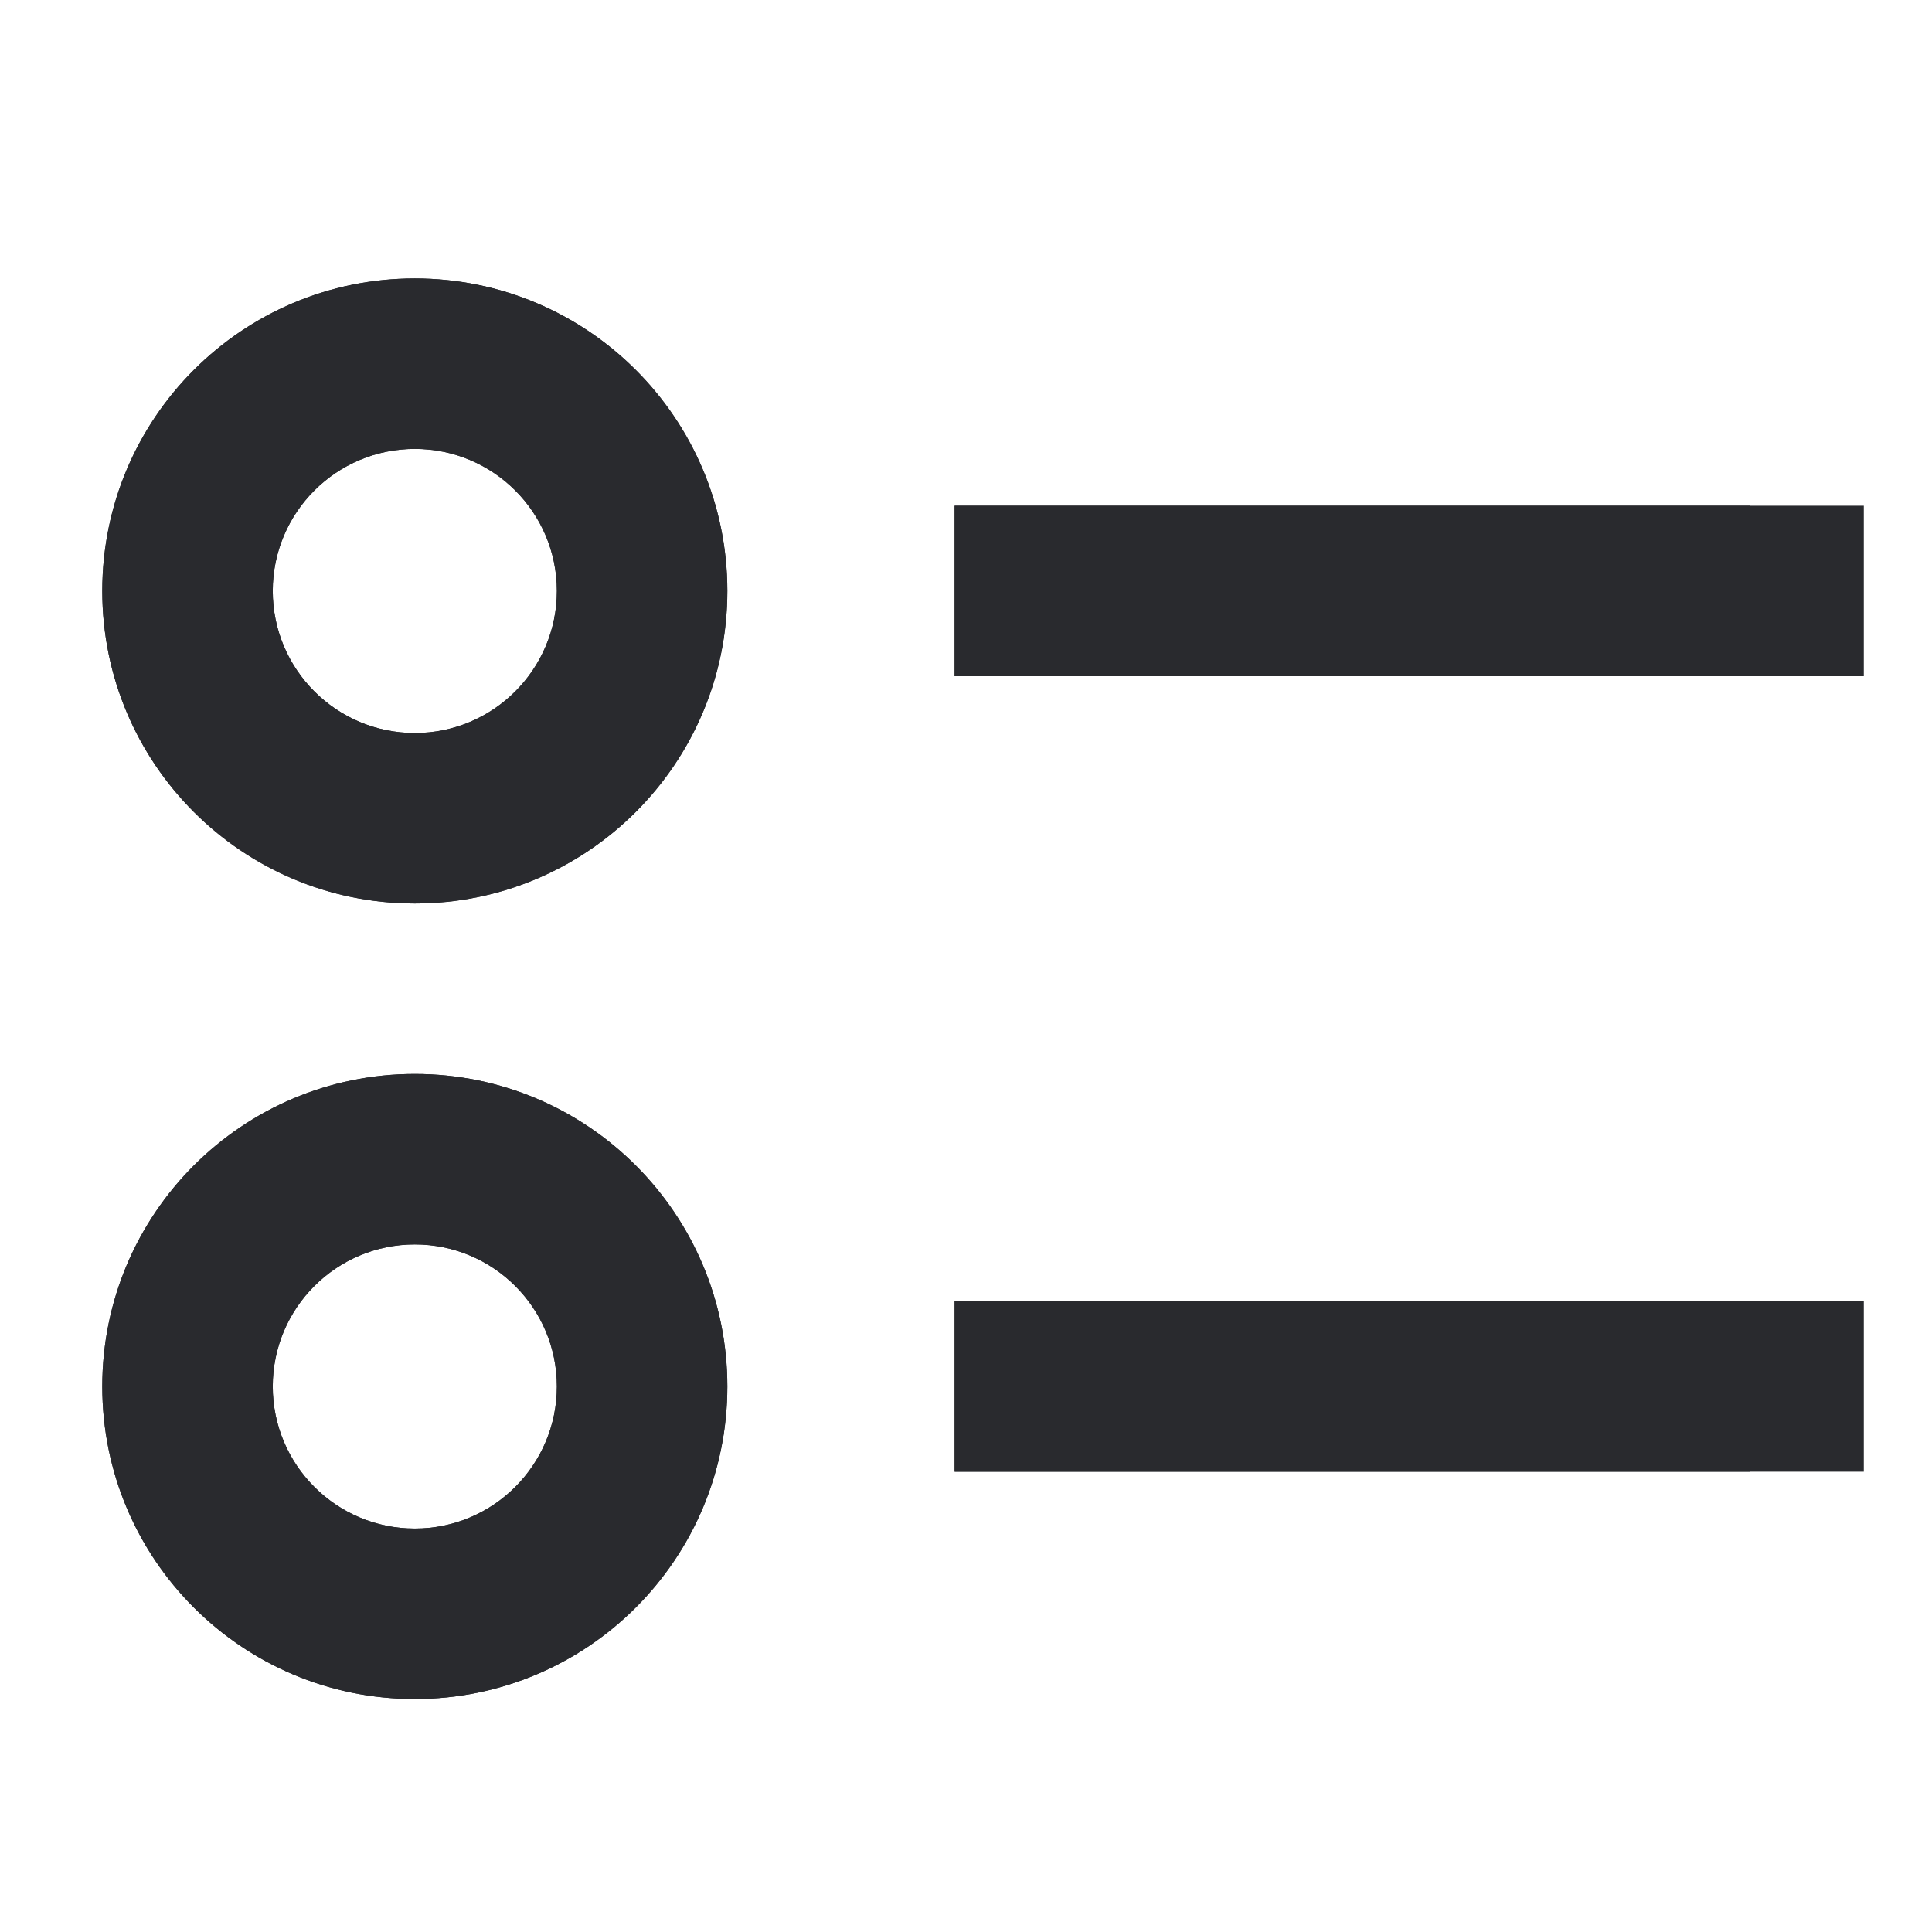 <svg width="17" height="17" viewBox="0 0 17 17" fill="none" xmlns="http://www.w3.org/2000/svg">
<path fill-rule="evenodd" clip-rule="evenodd" d="M0.9 5.2C0.9 3.681 2.131 2.45 3.65 2.45C5.169 2.45 6.4 3.681 6.4 5.2C6.4 6.718 5.169 7.95 3.65 7.95C2.131 7.95 0.9 6.718 0.9 5.2ZM3.65 3.95C2.96 3.95 2.4 4.509 2.4 5.2C2.4 5.89 2.96 6.45 3.65 6.45C4.34 6.45 4.9 5.89 4.9 5.2C4.9 4.509 4.34 3.95 3.65 3.95ZM15.4 5.95H8.4V4.45H15.4V5.95ZM0.9 12.2C0.9 10.681 2.131 9.45 3.65 9.45C5.169 9.45 6.4 10.681 6.4 12.2C6.4 13.719 5.169 14.95 3.65 14.95C2.131 14.95 0.9 13.719 0.9 12.2ZM3.65 10.95C2.96 10.95 2.4 11.509 2.4 12.2C2.4 12.89 2.96 13.45 3.65 13.45C4.34 13.45 4.9 12.89 4.9 12.2C4.9 11.509 4.34 10.95 3.65 10.95ZM15.4 12.95H8.4V11.45H15.4V12.95Z" fill="#292A2E"/>
<path fill-rule="evenodd" clip-rule="evenodd" d="M0.9 5.2C0.9 3.681 2.131 2.45 3.65 2.45C5.169 2.45 6.4 3.681 6.4 5.2C6.4 6.718 5.169 7.95 3.65 7.95C2.131 7.95 0.9 6.718 0.9 5.2ZM3.65 3.95C2.96 3.95 2.4 4.509 2.4 5.2C2.4 5.89 2.96 6.45 3.65 6.45C4.34 6.45 4.9 5.89 4.9 5.2C4.9 4.509 4.34 3.95 3.65 3.95ZM16.4 5.95H8.4V4.45H16.4V5.95ZM0.9 12.2C0.9 10.681 2.131 9.45 3.65 9.45C5.169 9.45 6.4 10.681 6.4 12.2C6.4 13.719 5.169 14.95 3.65 14.95C2.131 14.95 0.9 13.719 0.9 12.2ZM3.65 10.95C2.96 10.95 2.4 11.509 2.4 12.2C2.4 12.89 2.96 13.45 3.65 13.45C4.34 13.45 4.9 12.89 4.9 12.2C4.9 11.509 4.34 10.95 3.65 10.95ZM16.4 12.95H8.4V11.45H16.4V12.95Z" fill="#292A2E"/>
</svg>
